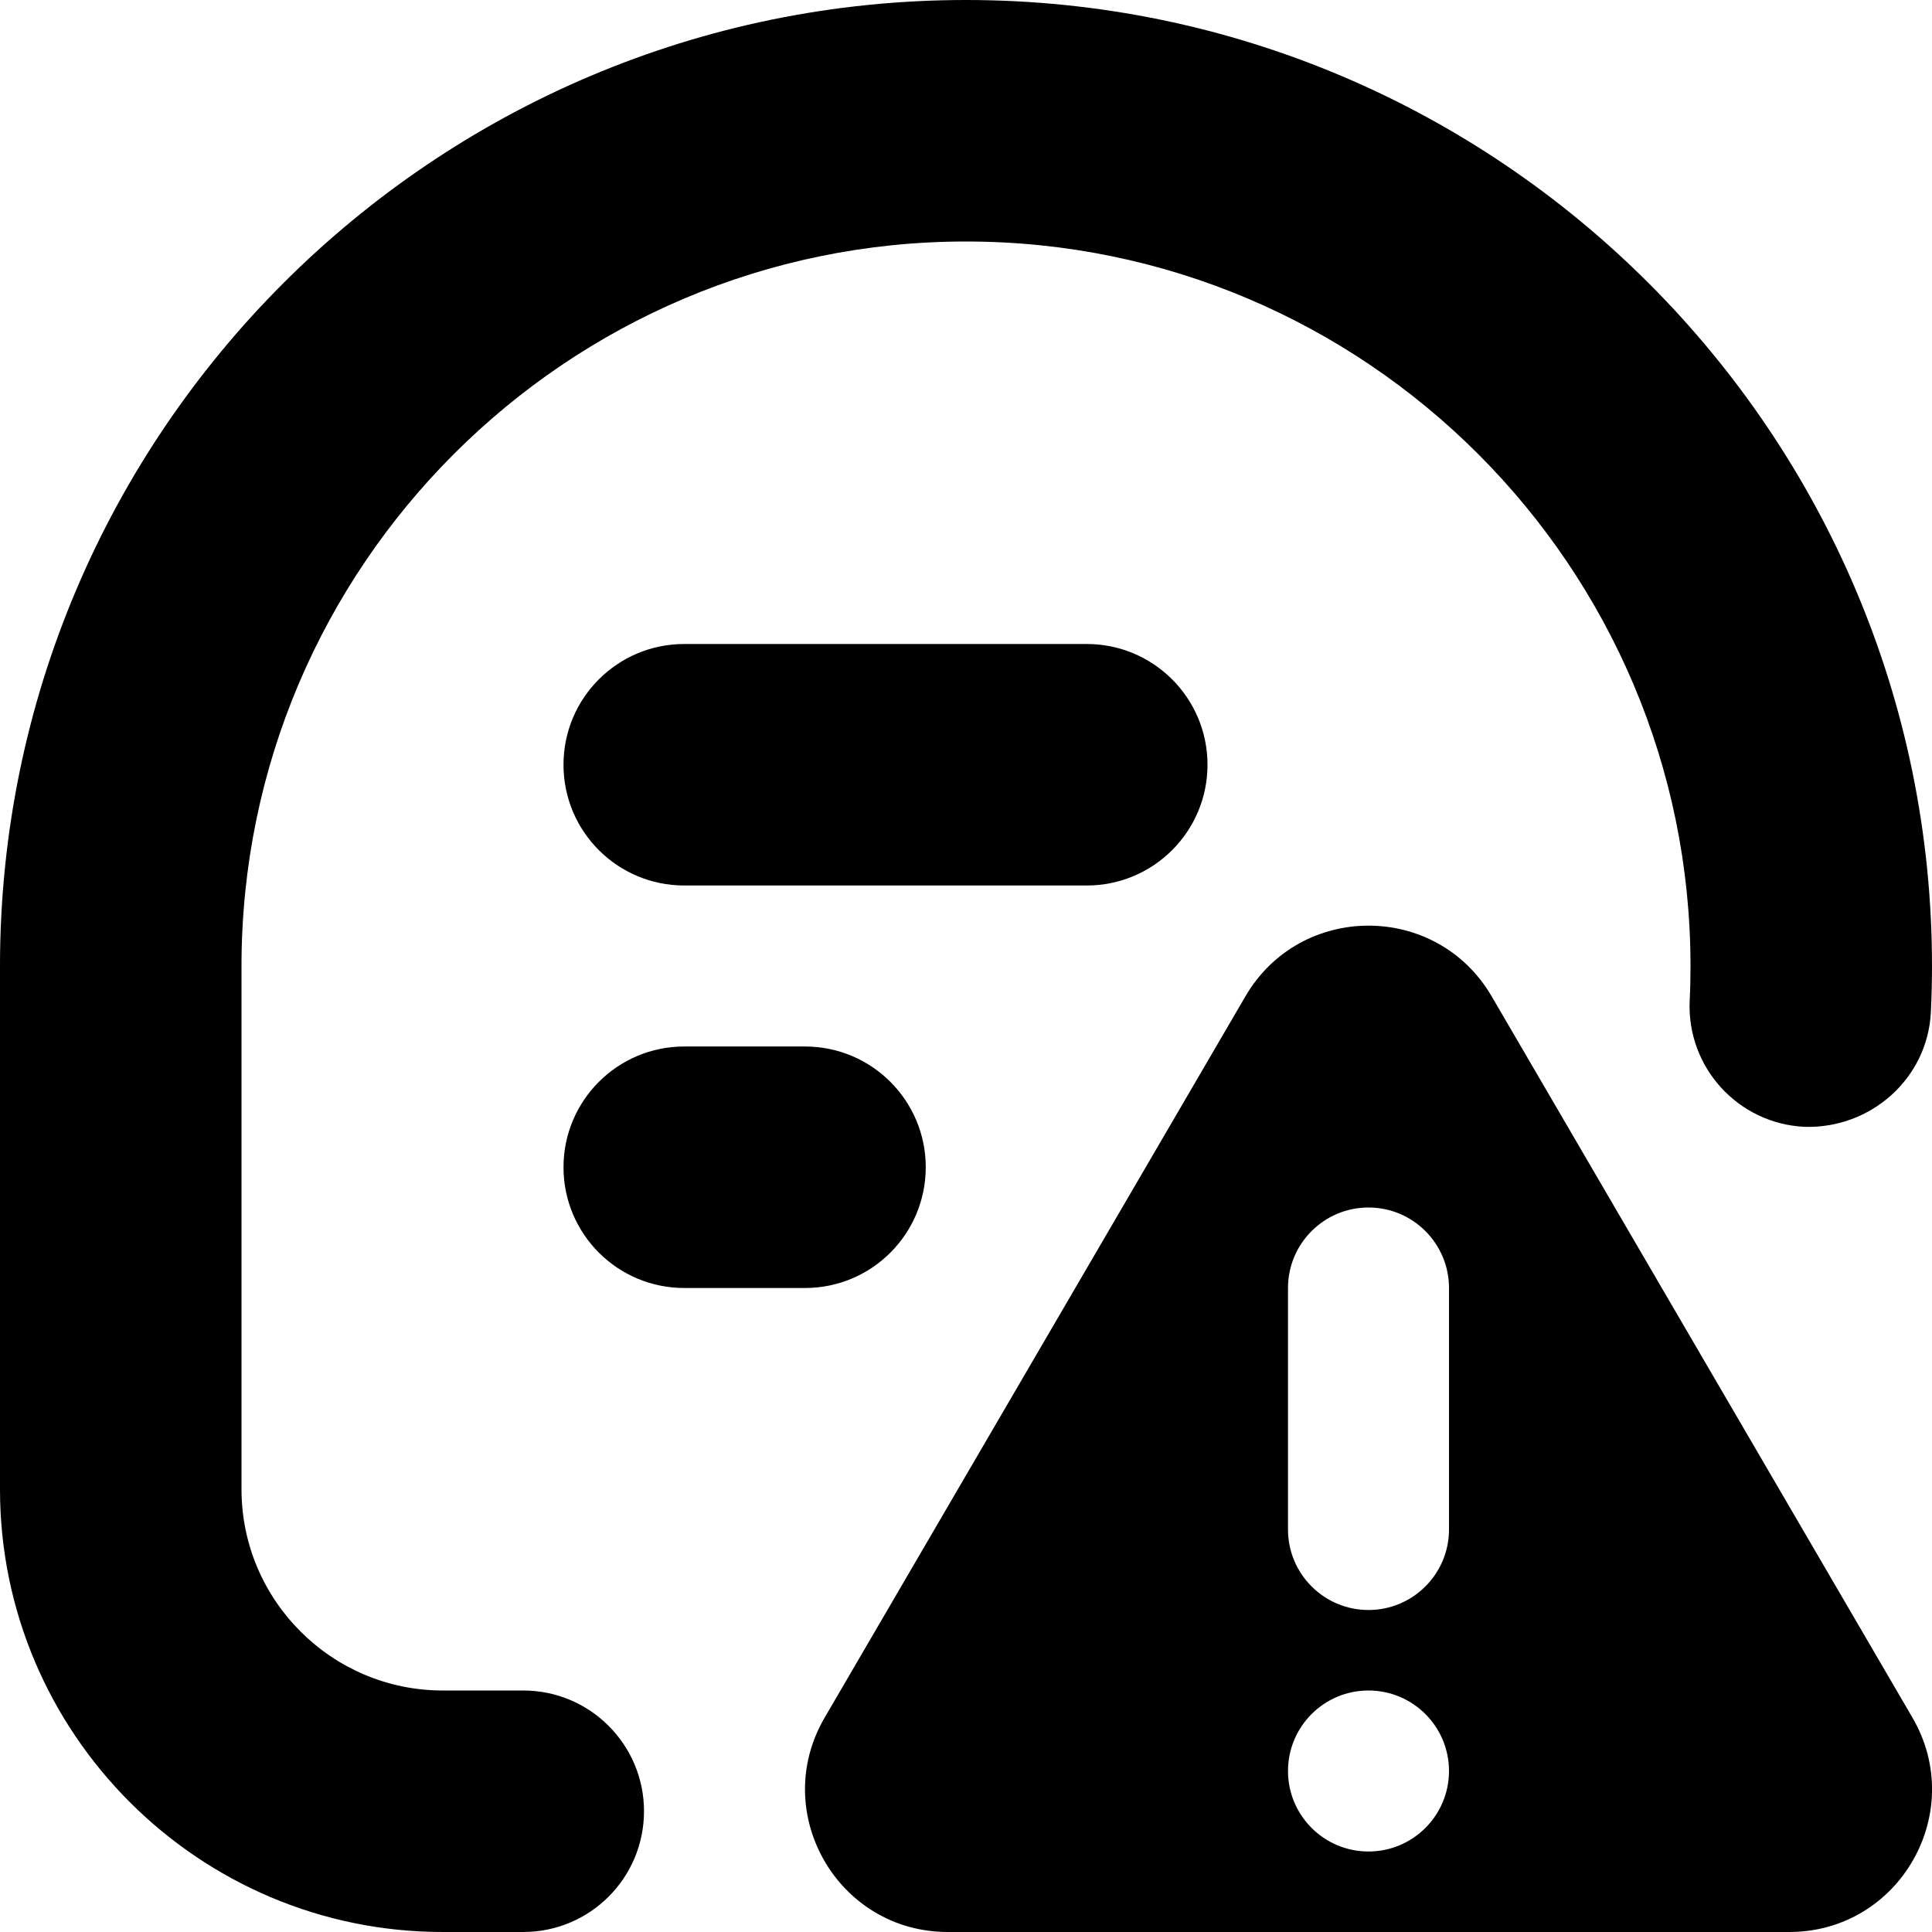 <?xml version="1.0" encoding="UTF-8"?>
<svg xmlns="http://www.w3.org/2000/svg" id="Layer_1" data-name="Layer 1" viewBox="0 0 24 24">
  <path d="M18.53,12.377c-.683-1.171-2.376-1.171-3.059,0l-5.227,8.96c-.689,1.181,.163,2.663,1.53,2.663h10.453c1.367,0,2.218-1.483,1.53-2.663l-5.227-8.96Zm-1.53,10.623c-.552,0-1-.448-1-1s.448-1,1-1,1,.448,1,1-.448,1-1,1Zm1-4c0,.552-.448,1-1,1s-1-.448-1-1v-3c0-.552,.448-1,1-1s1,.448,1,1v3Zm-10,3.5c0,.828-.671,1.5-1.5,1.5h-1c-3.033,0-5.5-2.468-5.5-5.5v-6.5C0,5.383,5.383,0,12,0s12,5.383,12,12c0,.191-.005,.382-.014,.571-.039,.827-.747,1.451-1.568,1.427-.828-.039-1.467-.741-1.428-1.569,.007-.142,.01-.286,.01-.429,0-4.962-4.037-9-9-9S3,7.038,3,12v6.5c0,1.379,1.122,2.5,2.5,2.5h1c.829,0,1.5,.672,1.5,1.5Zm5.5-14.5c.828,0,1.5,.671,1.5,1.5s-.672,1.5-1.5,1.5h-5c-.829,0-1.5-.671-1.5-1.5s.671-1.5,1.5-1.5h5Zm-3.5,8h-1.5c-.829,0-1.5-.672-1.5-1.5s.671-1.5,1.5-1.5h1.5c.829,0,1.5,.672,1.5,1.5s-.671,1.5-1.5,1.5Z"/>
</svg>
